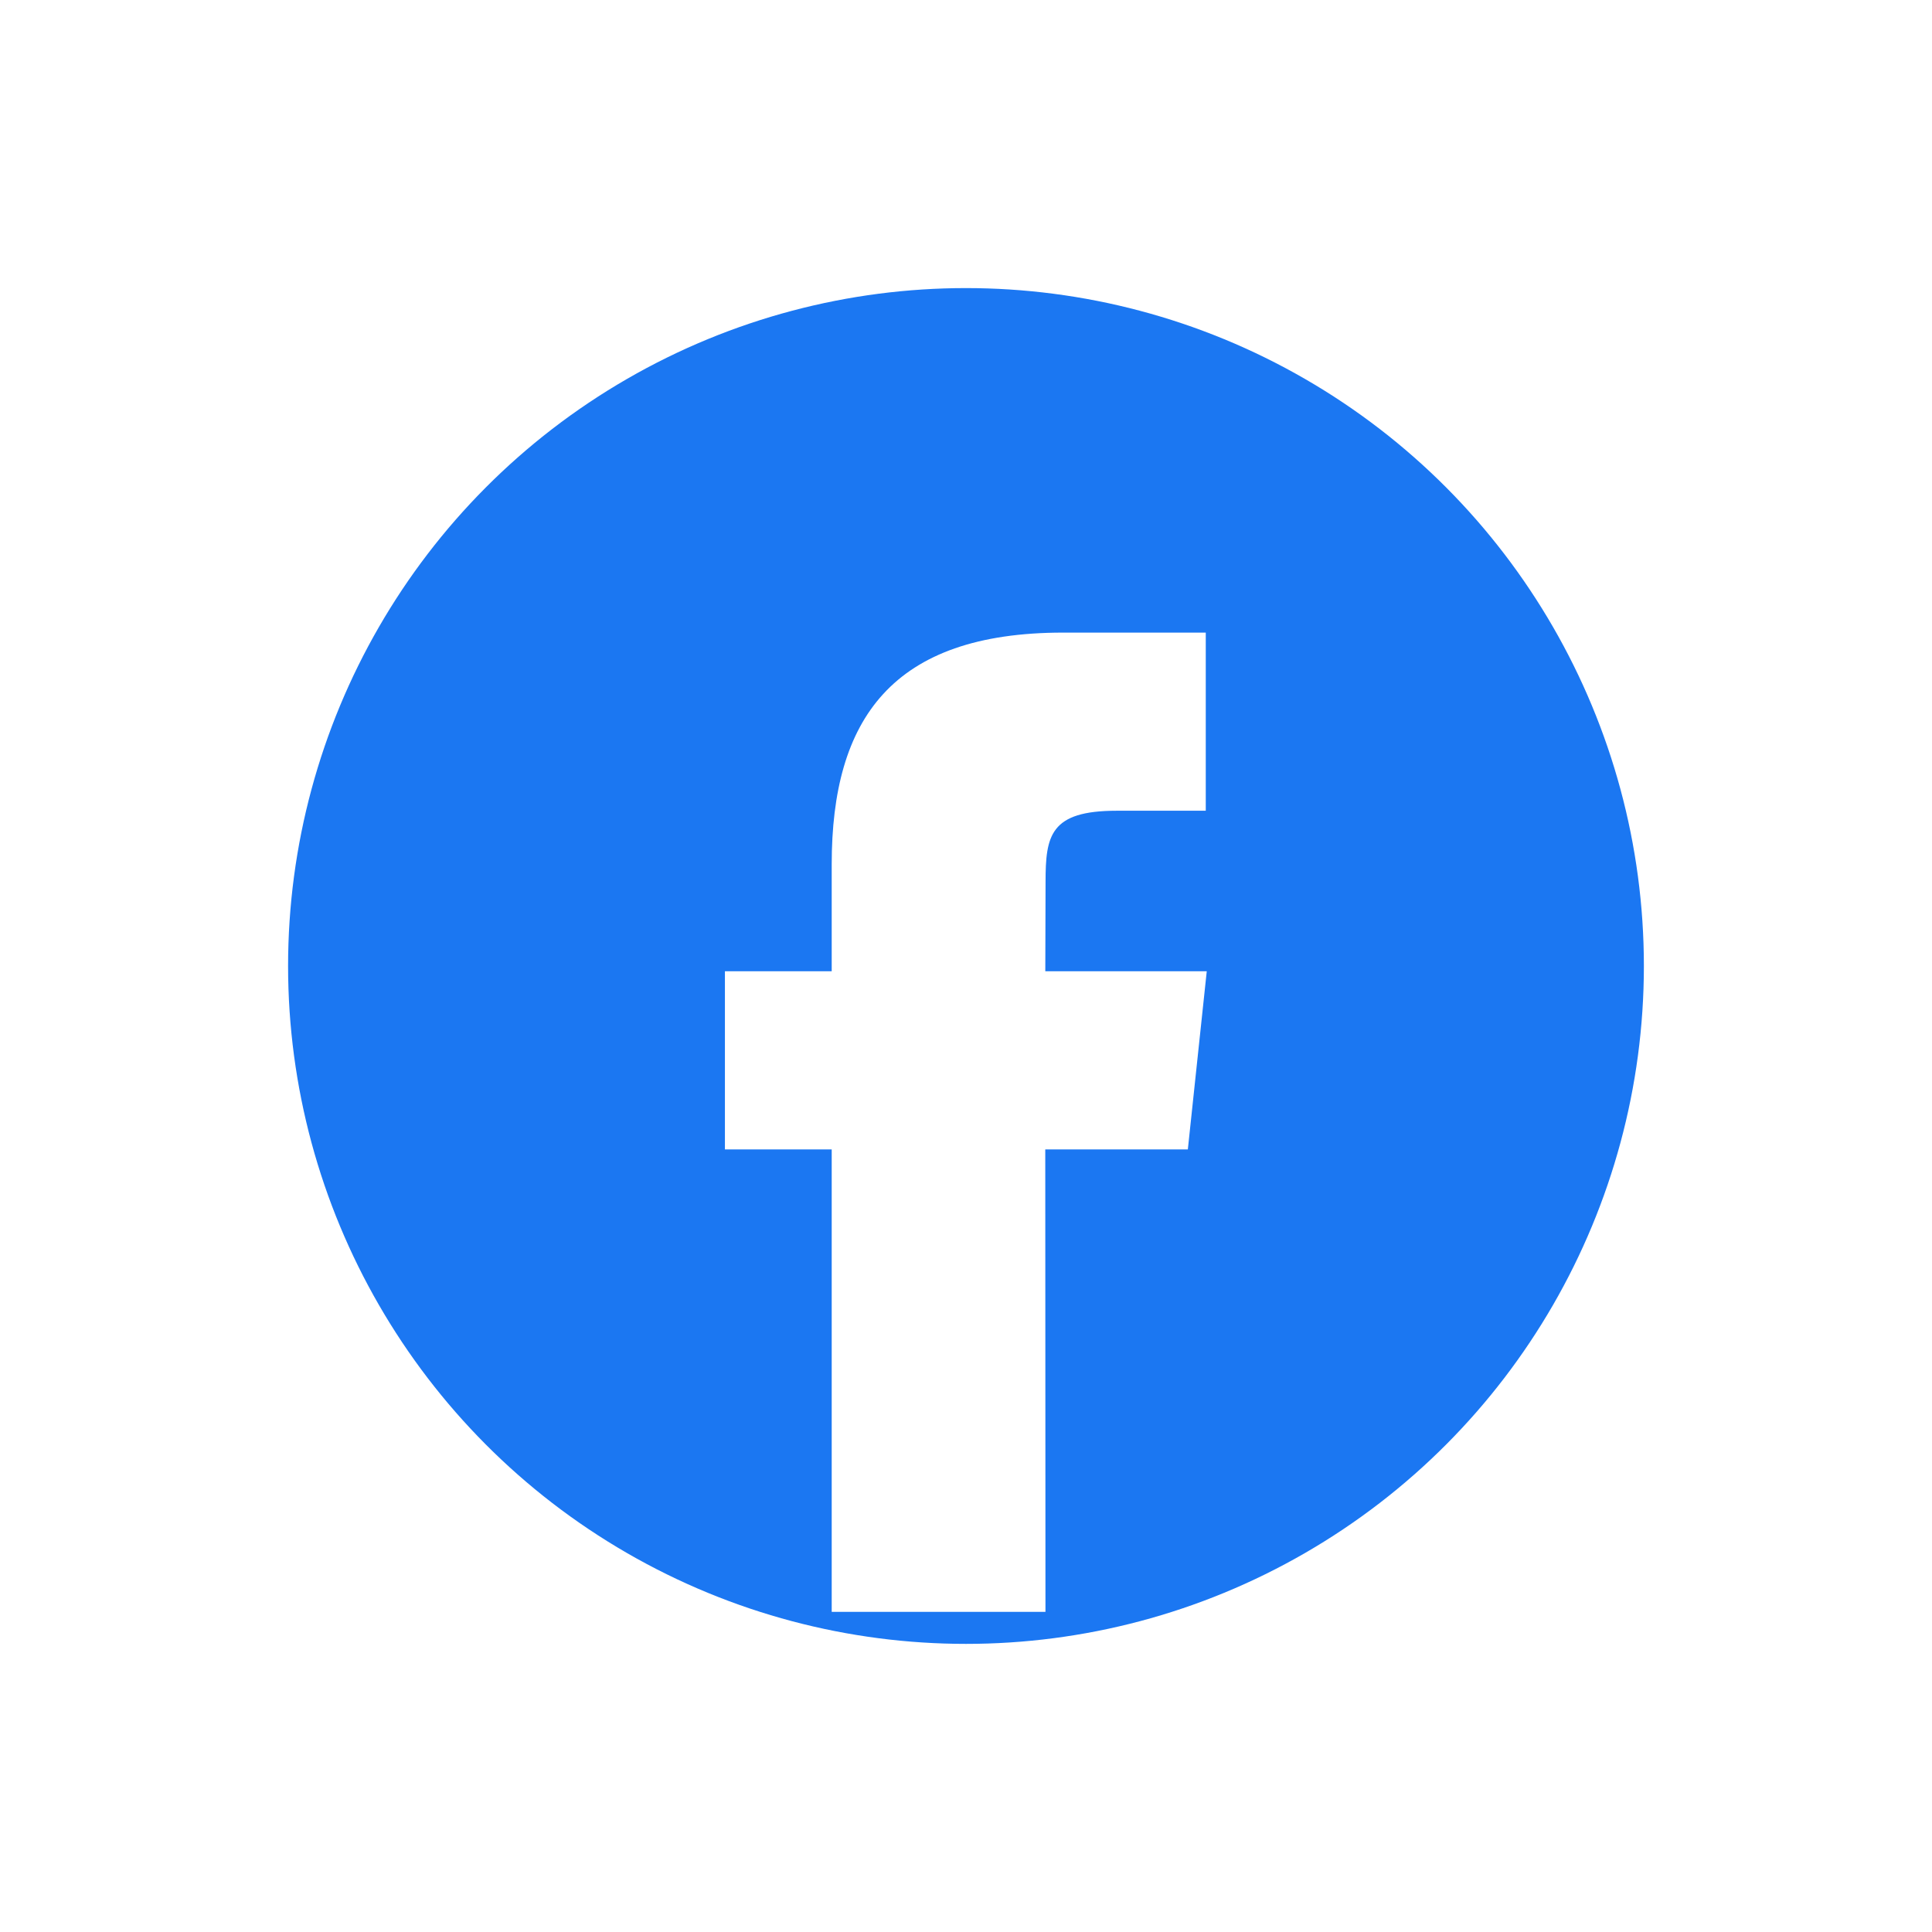 <svg xmlns="http://www.w3.org/2000/svg" xmlns:xlink="http://www.w3.org/1999/xlink" width="60.357" height="60.357" viewBox="0 0 60.357 60.357">
  <defs>
    <filter id="Ellipse_1951" x="0" y="0" width="60.357" height="60.357" filterUnits="userSpaceOnUse">
      <feOffset dy="1" input="SourceAlpha"/>
      <feGaussianBlur stdDeviation="3" result="blur"/>
      <feFlood flood-opacity="0.161"/>
      <feComposite operator="in" in2="blur"/>
      <feComposite in="SourceGraphic"/>
    </filter>
  </defs>
  <g id="Group_2944" data-name="Group 2944" transform="translate(9 8)">
    <g transform="matrix(1, 0, 0, 1, -9, -8)" filter="url(#Ellipse_1951)">
      <ellipse id="Ellipse_1951-2" data-name="Ellipse 1951" cx="21.178" cy="21.178" rx="21.178" ry="21.178" transform="translate(9 8)" fill="#1b77f2"/>
    </g>
    <path id="Facebook_Icon" data-name="Facebook Icon" d="M170.078,3858.607H163.4V3844.16h-3.336v-5.566H163.4v-3.34c0-4.538,1.883-7.24,7.232-7.24h4.454v5.565h-2.783c-2.083,0-2.222.779-2.222,2.23l-.008,2.785h5.044l-.591,5.566h-4.454Z" transform="translate(-146.417 -3816.251)" fill="#fff"/>
  </g>
</svg>
